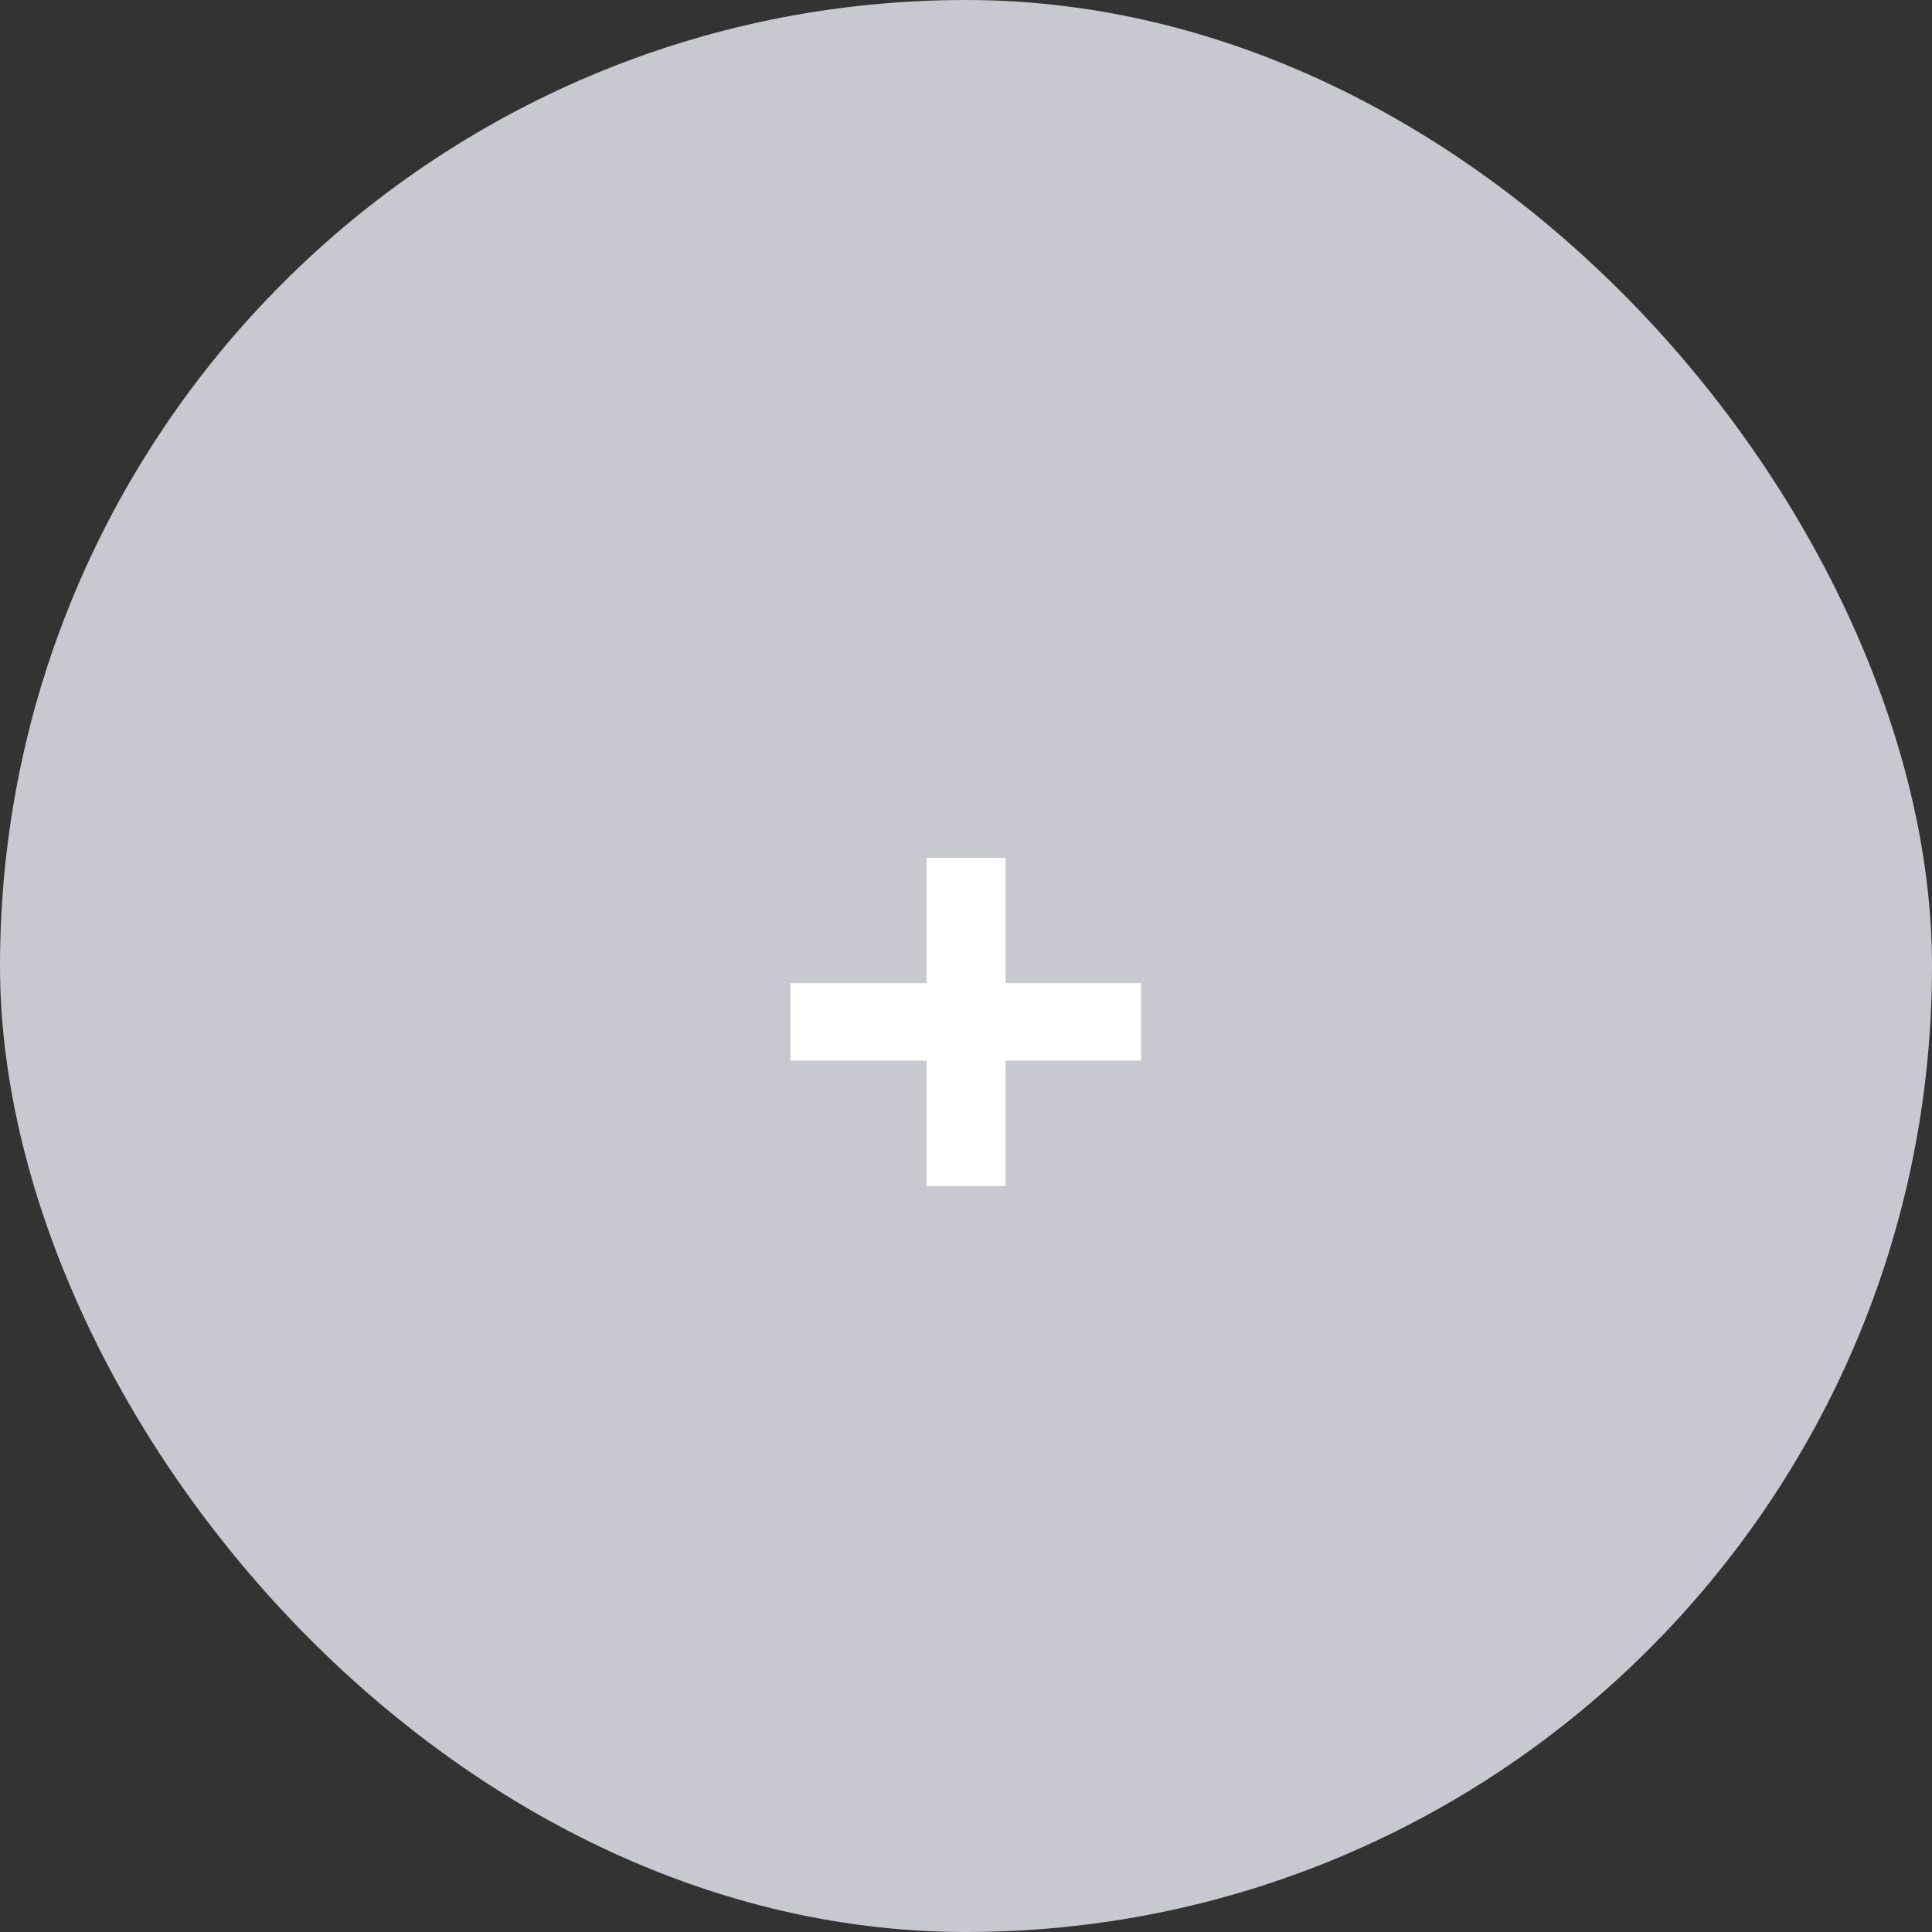 <svg width="80" height="80" viewBox="0 0 80 80" fill="none" xmlns="http://www.w3.org/2000/svg">
<rect x="0" y="0" width="80" height="80" fill="#333333" stroke="none"/>
<rect width="80" height="80" rx="40" fill="#C8C9D0"/>
<path d="M32.73 43.92V40.71H38.37V35.52H41.64V40.71H47.25V43.92H41.64V49.11H38.37V43.92H32.73Z" fill="white"/>
</svg>
